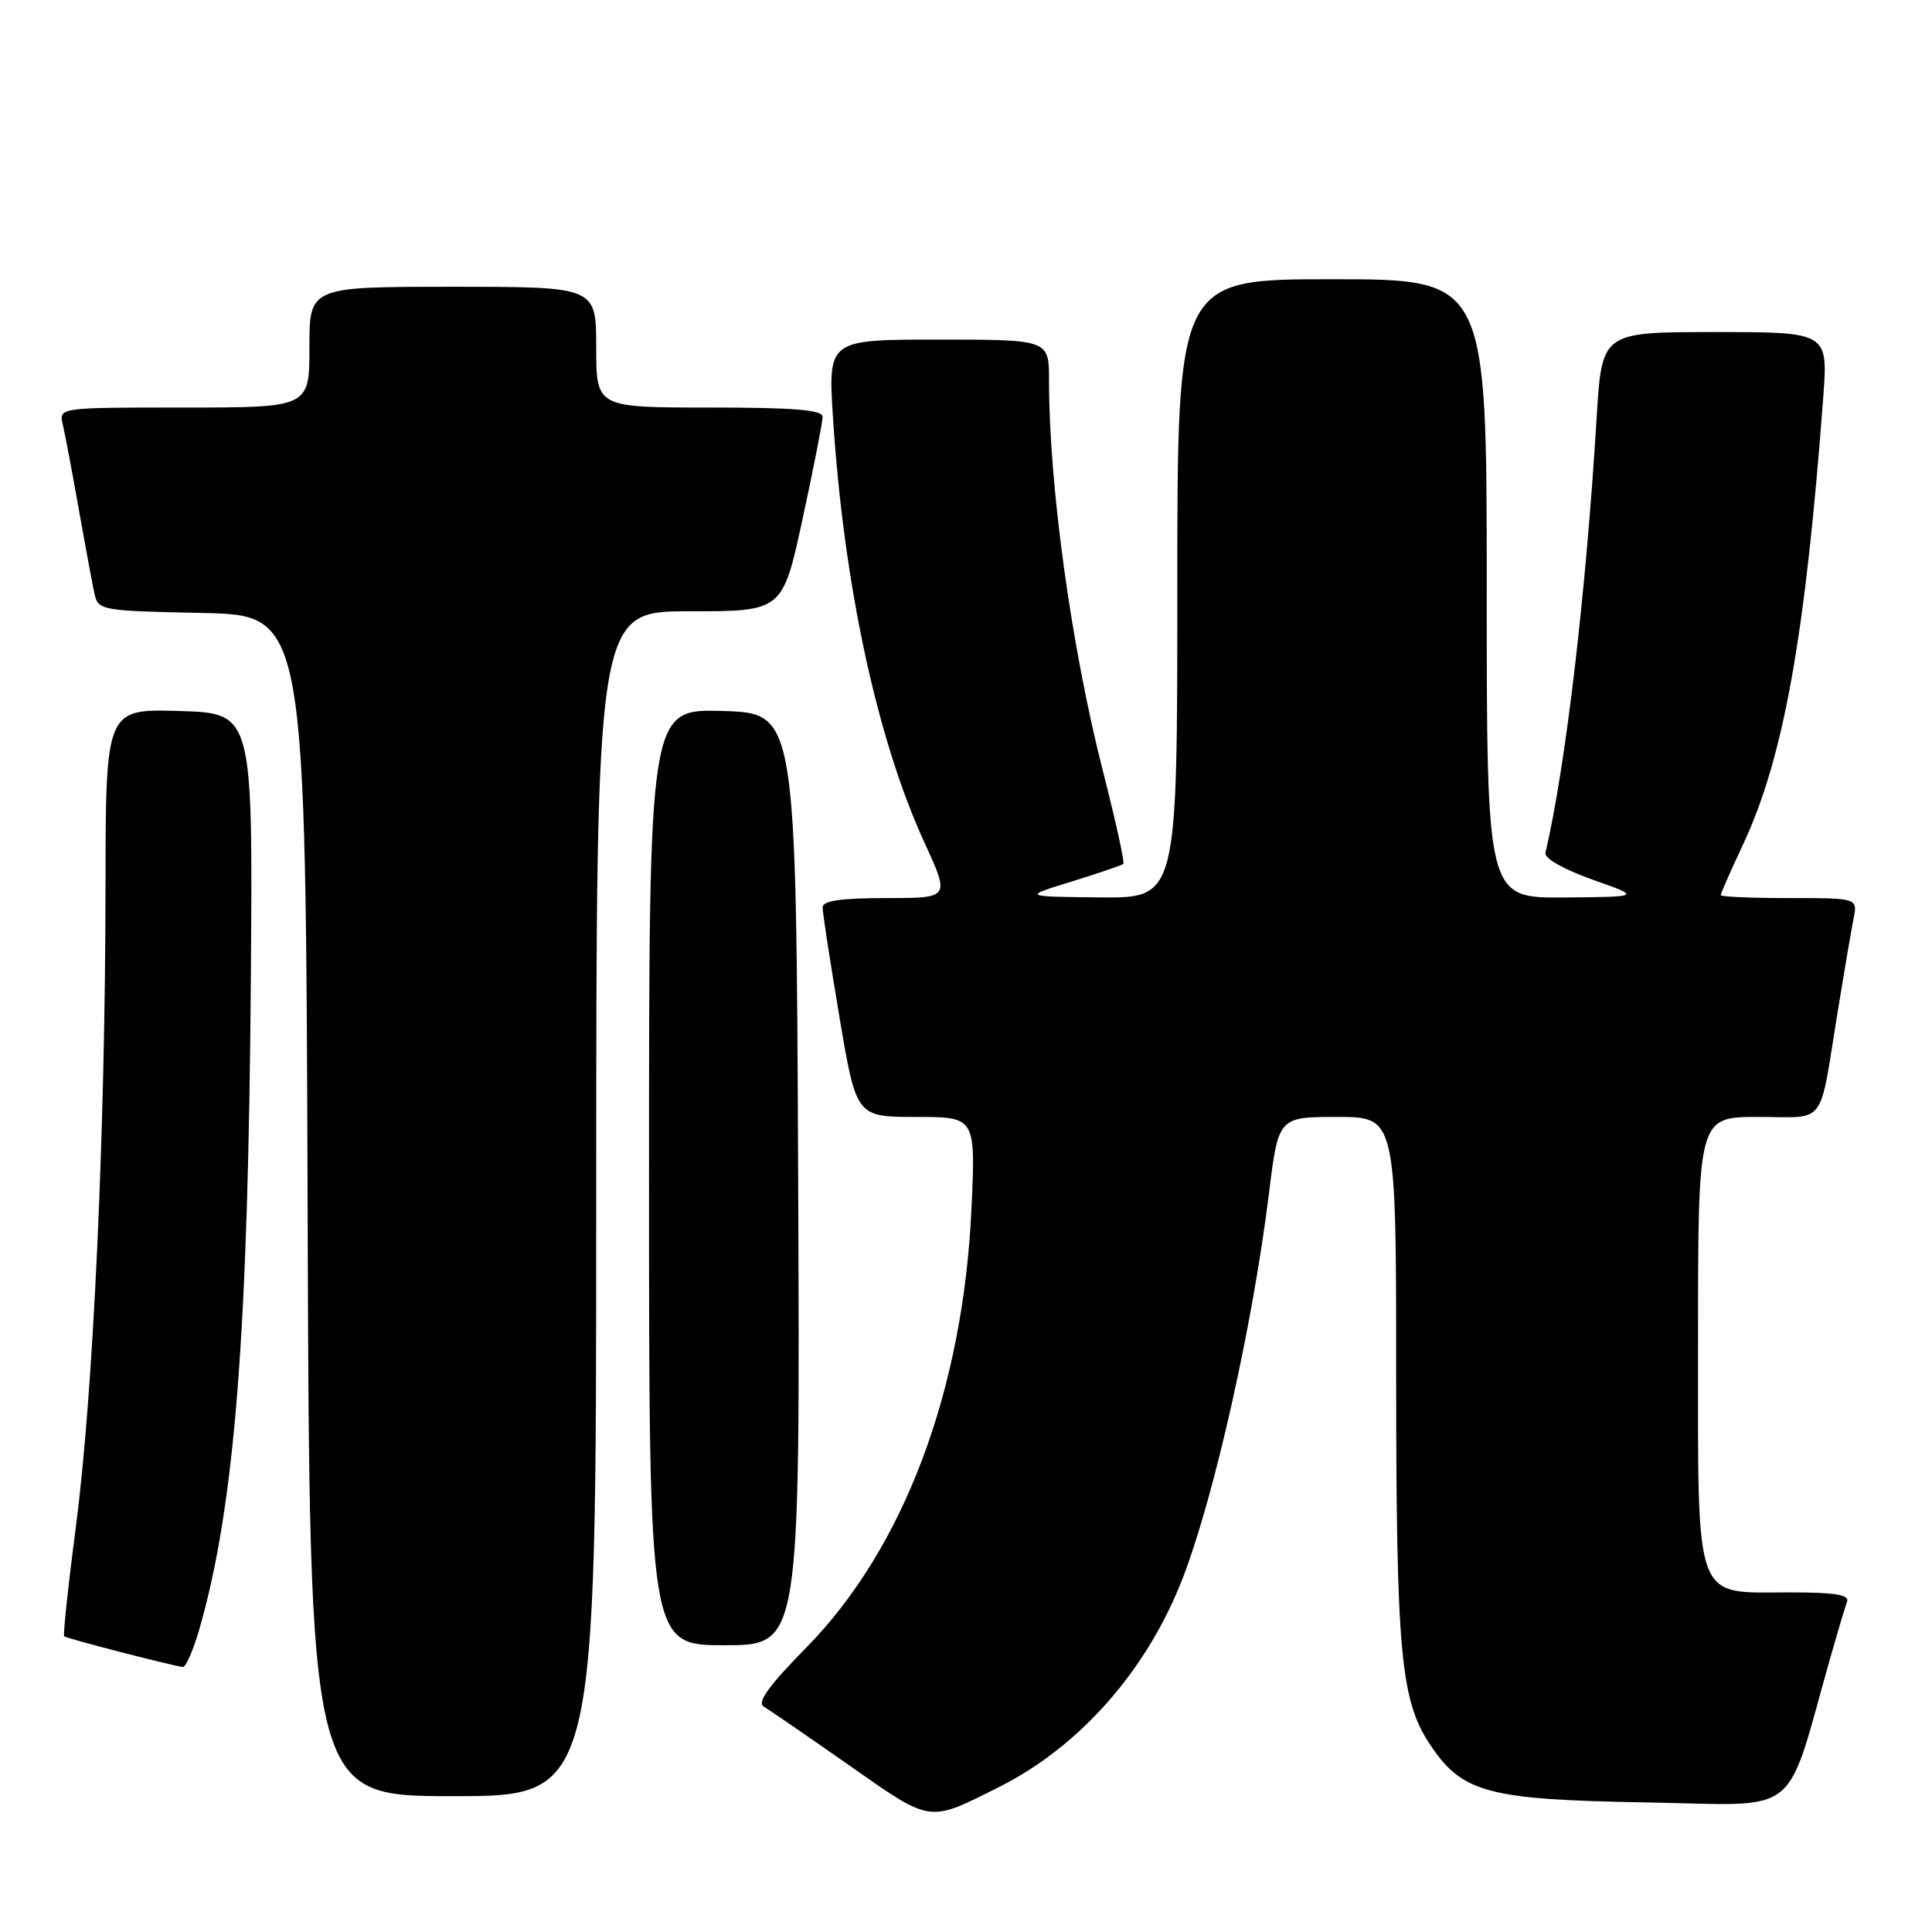 <?xml version="1.0" encoding="UTF-8" standalone="no"?>
<!DOCTYPE svg PUBLIC "-//W3C//DTD SVG 1.1//EN" "http://www.w3.org/Graphics/SVG/1.1/DTD/svg11.dtd" >
<svg xmlns="http://www.w3.org/2000/svg" xmlns:xlink="http://www.w3.org/1999/xlink" version="1.1" viewBox="0 0 256 256">
 <g >
 <path fill="currentColor"
d=" M 132.38 236.79 C 143.14 231.39 152.07 221.22 156.76 209.00 C 160.95 198.07 165.98 175.60 168.13 158.25 C 169.39 148.00 169.39 148.00 177.20 148.00 C 185.00 148.00 185.00 148.00 185.00 182.36 C 185.00 218.81 185.59 225.27 189.43 231.07 C 193.73 237.57 197.01 238.46 218.18 238.83 C 239.00 239.19 236.40 241.25 242.57 219.50 C 243.51 216.20 244.48 212.94 244.74 212.25 C 245.10 211.31 243.18 211.00 237.11 211.00 C 224.30 211.00 225.00 212.94 225.00 177.50 C 225.00 148.00 225.00 148.00 232.98 148.00 C 242.15 148.00 240.99 149.54 243.51 134.00 C 244.36 128.78 245.30 123.26 245.60 121.75 C 246.16 119.00 246.16 119.00 237.08 119.00 C 232.09 119.00 228.00 118.83 228.00 118.61 C 228.00 118.40 229.34 115.36 230.98 111.86 C 236.33 100.42 239.22 84.32 241.58 52.75 C 242.24 44.00 242.24 44.00 227.25 44.00 C 212.26 44.00 212.26 44.00 211.57 55.25 C 210.15 78.67 207.48 101.41 204.78 113.02 C 204.62 113.73 207.22 115.21 211.00 116.55 C 217.50 118.84 217.50 118.84 207.25 118.92 C 197.00 119.00 197.00 119.00 197.00 78.00 C 197.00 37.00 197.00 37.00 176.50 37.00 C 156.00 37.00 156.00 37.00 156.00 78.00 C 156.00 119.00 156.00 119.00 145.75 118.91 C 135.50 118.81 135.50 118.81 142.00 116.81 C 145.57 115.70 148.66 114.65 148.85 114.47 C 149.04 114.29 147.84 108.82 146.18 102.32 C 141.96 85.82 139.00 64.38 139.00 50.39 C 139.00 45.00 139.00 45.00 124.35 45.00 C 109.71 45.00 109.71 45.00 110.38 55.40 C 111.81 77.54 116.23 98.04 122.54 111.75 C 125.87 119.00 125.87 119.00 117.43 119.00 C 111.36 119.00 109.00 119.35 109.00 120.25 C 109.00 120.94 110.00 127.46 111.23 134.75 C 113.46 148.00 113.46 148.00 121.38 148.00 C 129.29 148.00 129.29 148.00 128.72 160.25 C 127.60 184.32 119.75 205.16 106.86 218.29 C 101.89 223.34 100.27 225.58 101.20 226.13 C 101.92 226.56 107.00 230.05 112.50 233.90 C 123.52 241.62 122.93 241.53 132.38 236.79 Z  M 79.00 159.50 C 79.00 81.00 79.00 81.00 91.35 81.00 C 103.70 81.00 103.70 81.00 106.35 68.74 C 107.81 62.00 109.00 55.92 109.00 55.24 C 109.00 54.31 105.27 54.00 94.00 54.00 C 79.00 54.00 79.00 54.00 79.00 46.00 C 79.00 38.00 79.00 38.00 60.00 38.00 C 41.00 38.00 41.00 38.00 41.00 46.00 C 41.00 54.00 41.00 54.00 24.39 54.00 C 7.78 54.00 7.78 54.00 8.32 56.25 C 8.61 57.49 9.57 62.55 10.44 67.50 C 11.32 72.45 12.26 77.50 12.53 78.72 C 13.01 80.87 13.49 80.95 26.76 81.22 C 40.50 81.50 40.50 81.50 40.76 159.75 C 41.01 238.00 41.01 238.00 60.01 238.00 C 79.00 238.00 79.00 238.00 79.00 159.50 Z  M 26.45 215.75 C 31.11 199.47 32.89 176.79 33.24 129.50 C 33.50 94.50 33.50 94.50 23.75 94.21 C 14.00 93.93 14.00 93.93 13.98 117.71 C 13.95 150.11 12.36 184.54 10.09 202.00 C 9.05 209.97 8.34 216.64 8.50 216.82 C 8.76 217.09 22.28 220.59 24.22 220.89 C 24.62 220.95 25.62 218.64 26.45 215.75 Z  M 105.76 156.25 C 105.50 94.50 105.50 94.50 95.75 94.21 C 86.00 93.93 86.00 93.93 86.00 155.96 C 86.00 218.00 86.00 218.00 96.01 218.00 C 106.02 218.00 106.02 218.00 105.76 156.25 Z "/>
</g>
</svg>